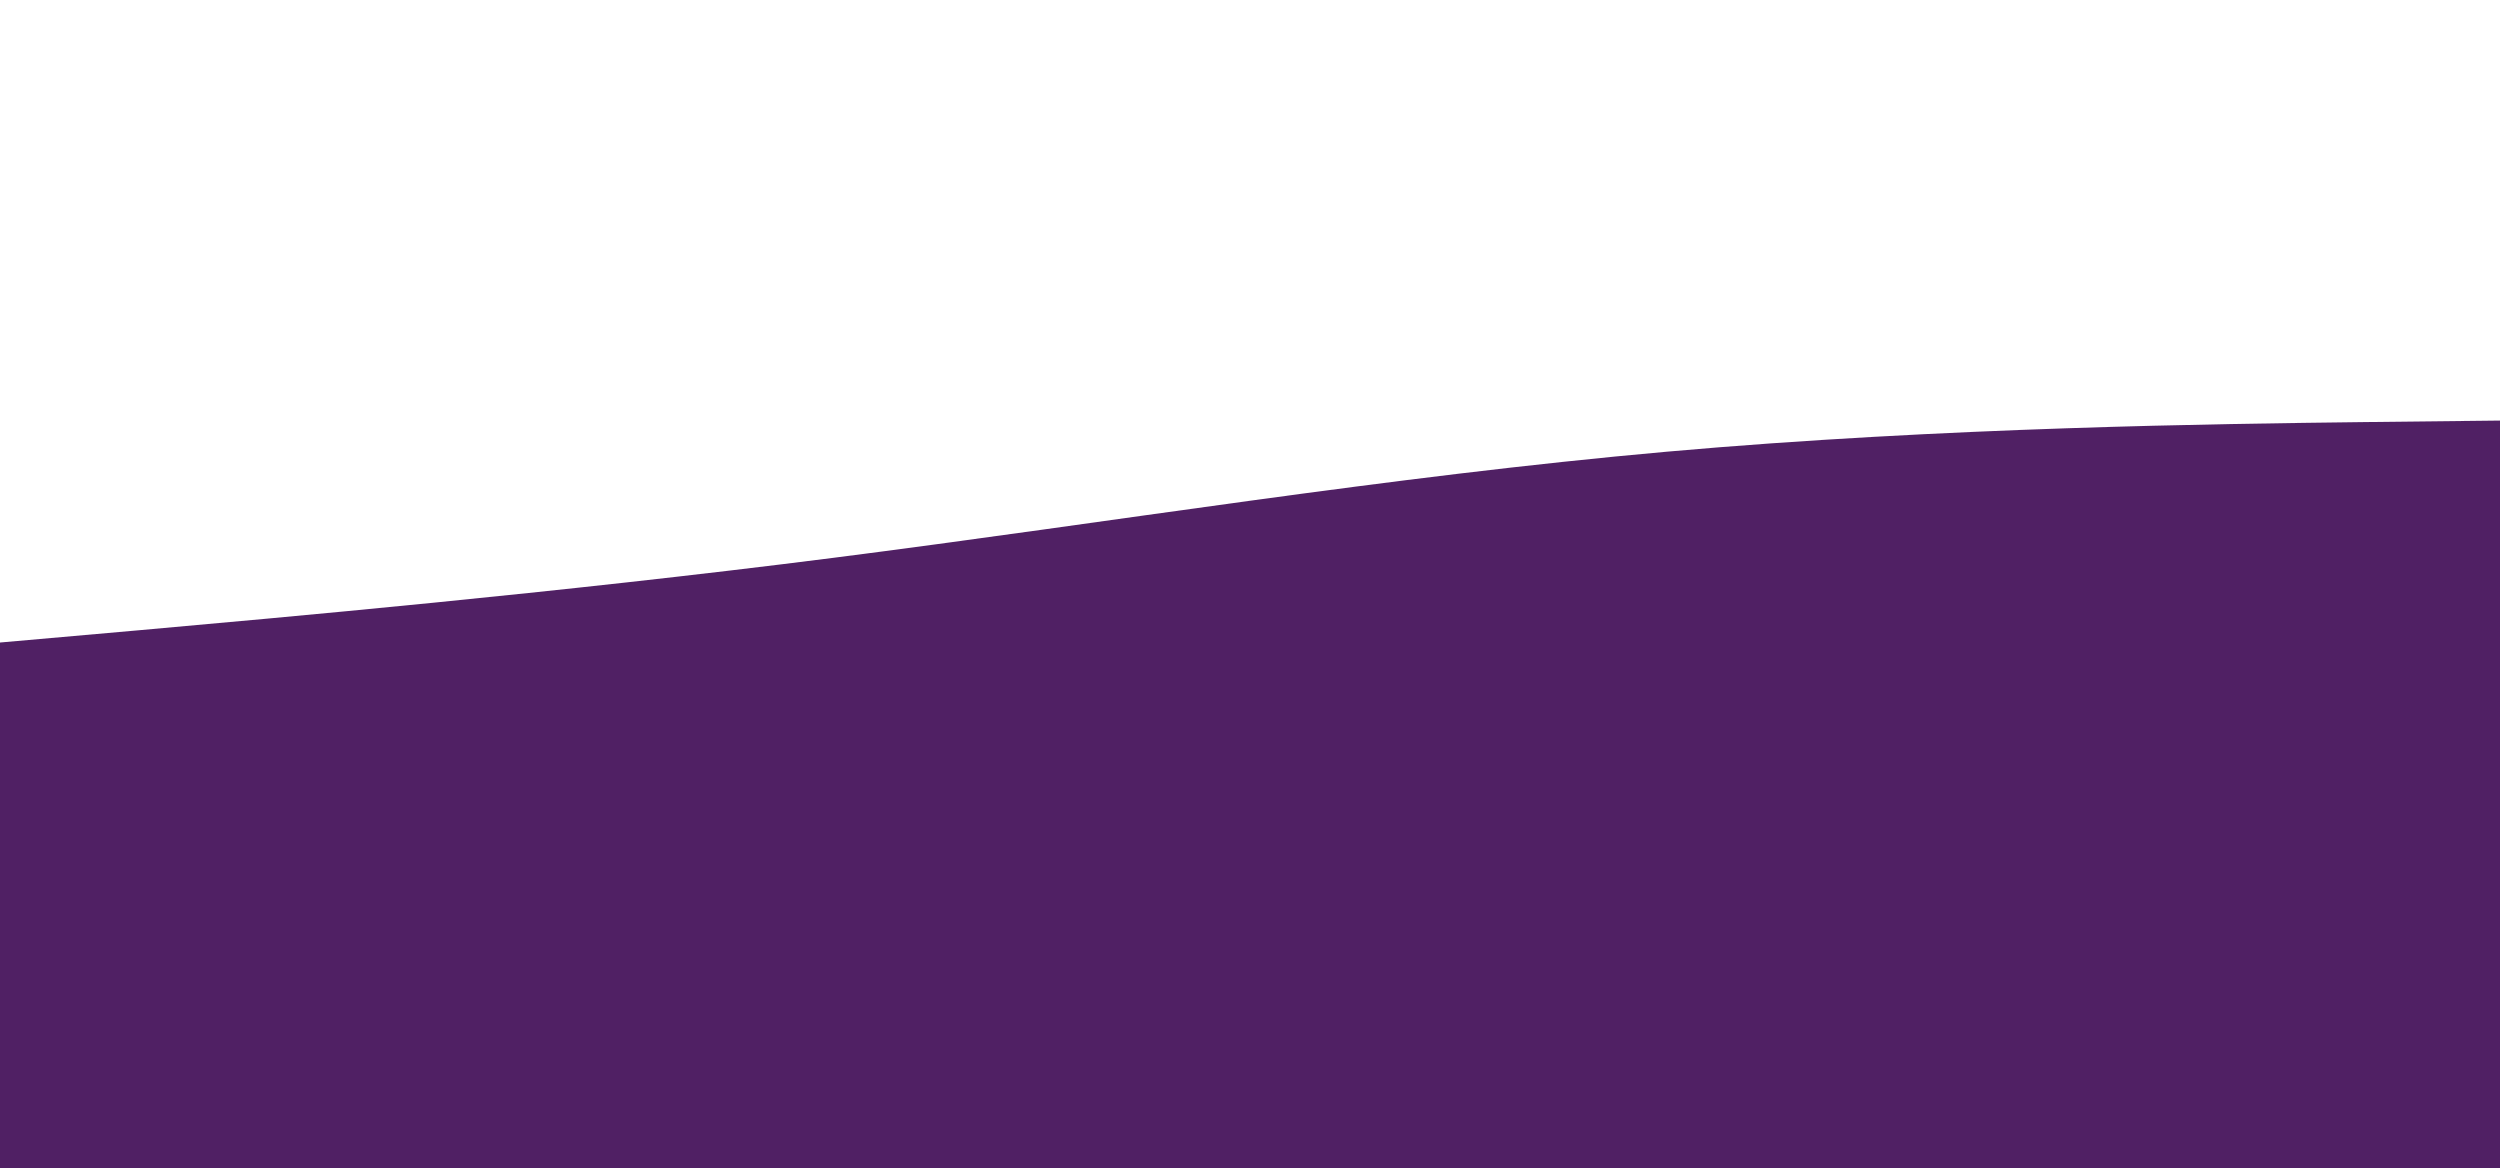 <svg width="428" height="200" viewBox="0 0 428 200" fill="none" xmlns="http://www.w3.org/2000/svg">
<g clip-path="url(#clip0_29_25)">
<path d="M0 110L23.778 107.9C47.556 105.767 95.111 101.567 142.667 95.5C190.222 89.433 237.778 81.567 285.333 77.333C332.889 73.1 380.444 72.567 404.222 72.267L428 72V200.333H404.222C380.444 200.333 332.889 200.333 285.333 200.333C237.778 200.333 190.222 200.333 142.667 200.333C95.111 200.333 47.556 200.333 23.778 200.333H0V110Z" fill="#502064"/>
</g>
<defs>
<clipPath id="clip0_29_25">
<rect width="428" height="200" fill="white"/>
</clipPath>
</defs>
</svg>
